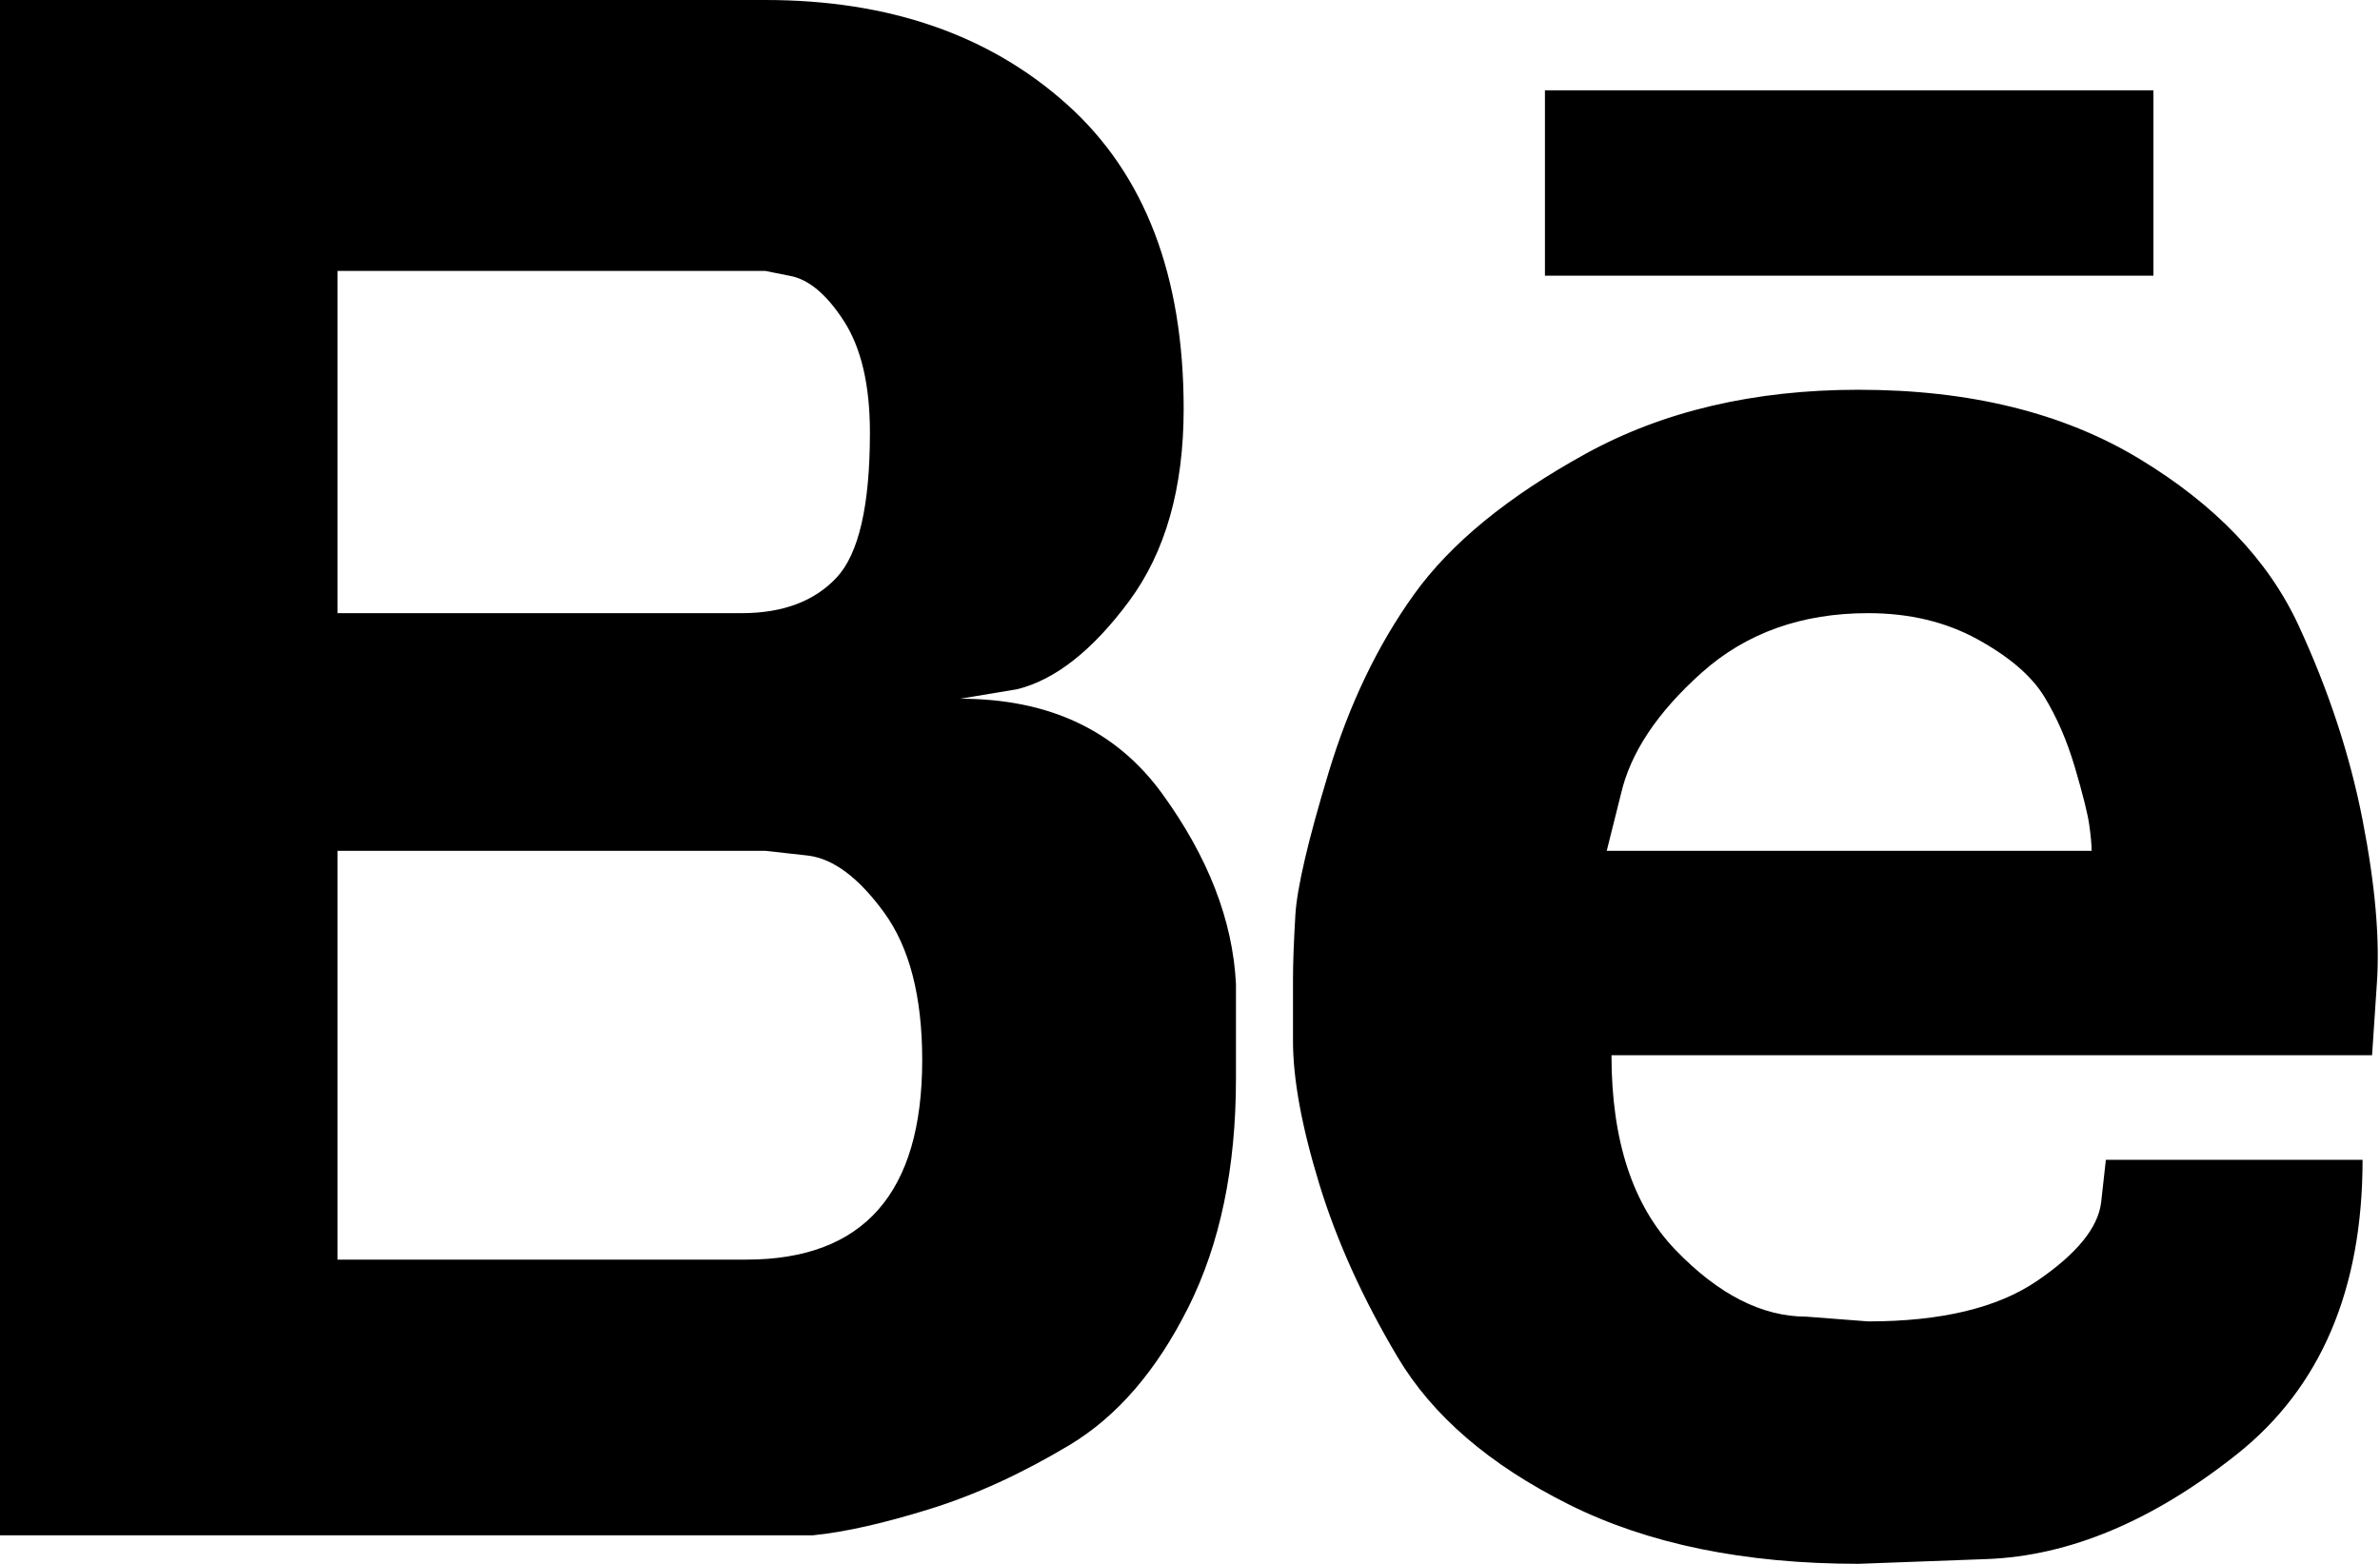 <svg xmlns="http://www.w3.org/2000/svg" viewBox="0 0 1001.333 658"><path d="M404 294c37.333 0 65.667 13.333 85 40s29.667 53.333 31 80v40c0 37.333-6.667 69.333-20 96s-30 46-50 58-39.667 21-59 27-35.667 9.667-49 11H0V0h322c52 0 94.333 14.667 127 44s49 72 49 128c0 33.333-7.667 60.333-23 81s-31 33-47 37l-24 4M142 114v144h170c17.333 0 30.667-5 40-15 9.333-10 14-30.333 14-61 0-20-3.667-35.667-11-47-7.333-11.333-15-17.667-23-19l-10-2H142m172 416c49.333 0 74-28 74-84 0-26.667-5.333-47.333-16-62-10.667-14.667-21.333-22.667-32-24l-18-2H142v172h172m468-366c46.667 0 86 9.667 118 29s54.333 42.667 67 70c12.667 27.333 21.667 54.667 27 82 5.333 27.333 7.333 50.333 6 69l-2 30H678c0 36 9 63.333 27 82s36.333 28 55 28l26 2c30.667 0 54.333-5.667 71-17s25.667-22.333 27-33l2-18h108c0 54.667-17.667 96-53 124s-70.333 42.667-105 44l-54 2c-48 0-88.667-8.333-122-25s-57.333-37.333-72-62c-14.667-24.667-25.667-49-33-73-7.333-24-11-44-11-60v-26c0-6.667.333-15.667 1-27s5.333-31.333 14-60 20.667-53.667 36-75c15.333-21.333 39.333-41 72-59s71-27 115-27m98 194c0-2.667-.333-6.333-1-11s-2.667-12.667-6-24-7.667-21.333-13-30c-5.333-8.667-14.667-16.667-28-24-13.333-7.333-28.667-11-46-11-28 0-51.333 8.333-70 25s-30 33.667-34 51l-6 24h204m26-320v78H650V38h256"/></svg>